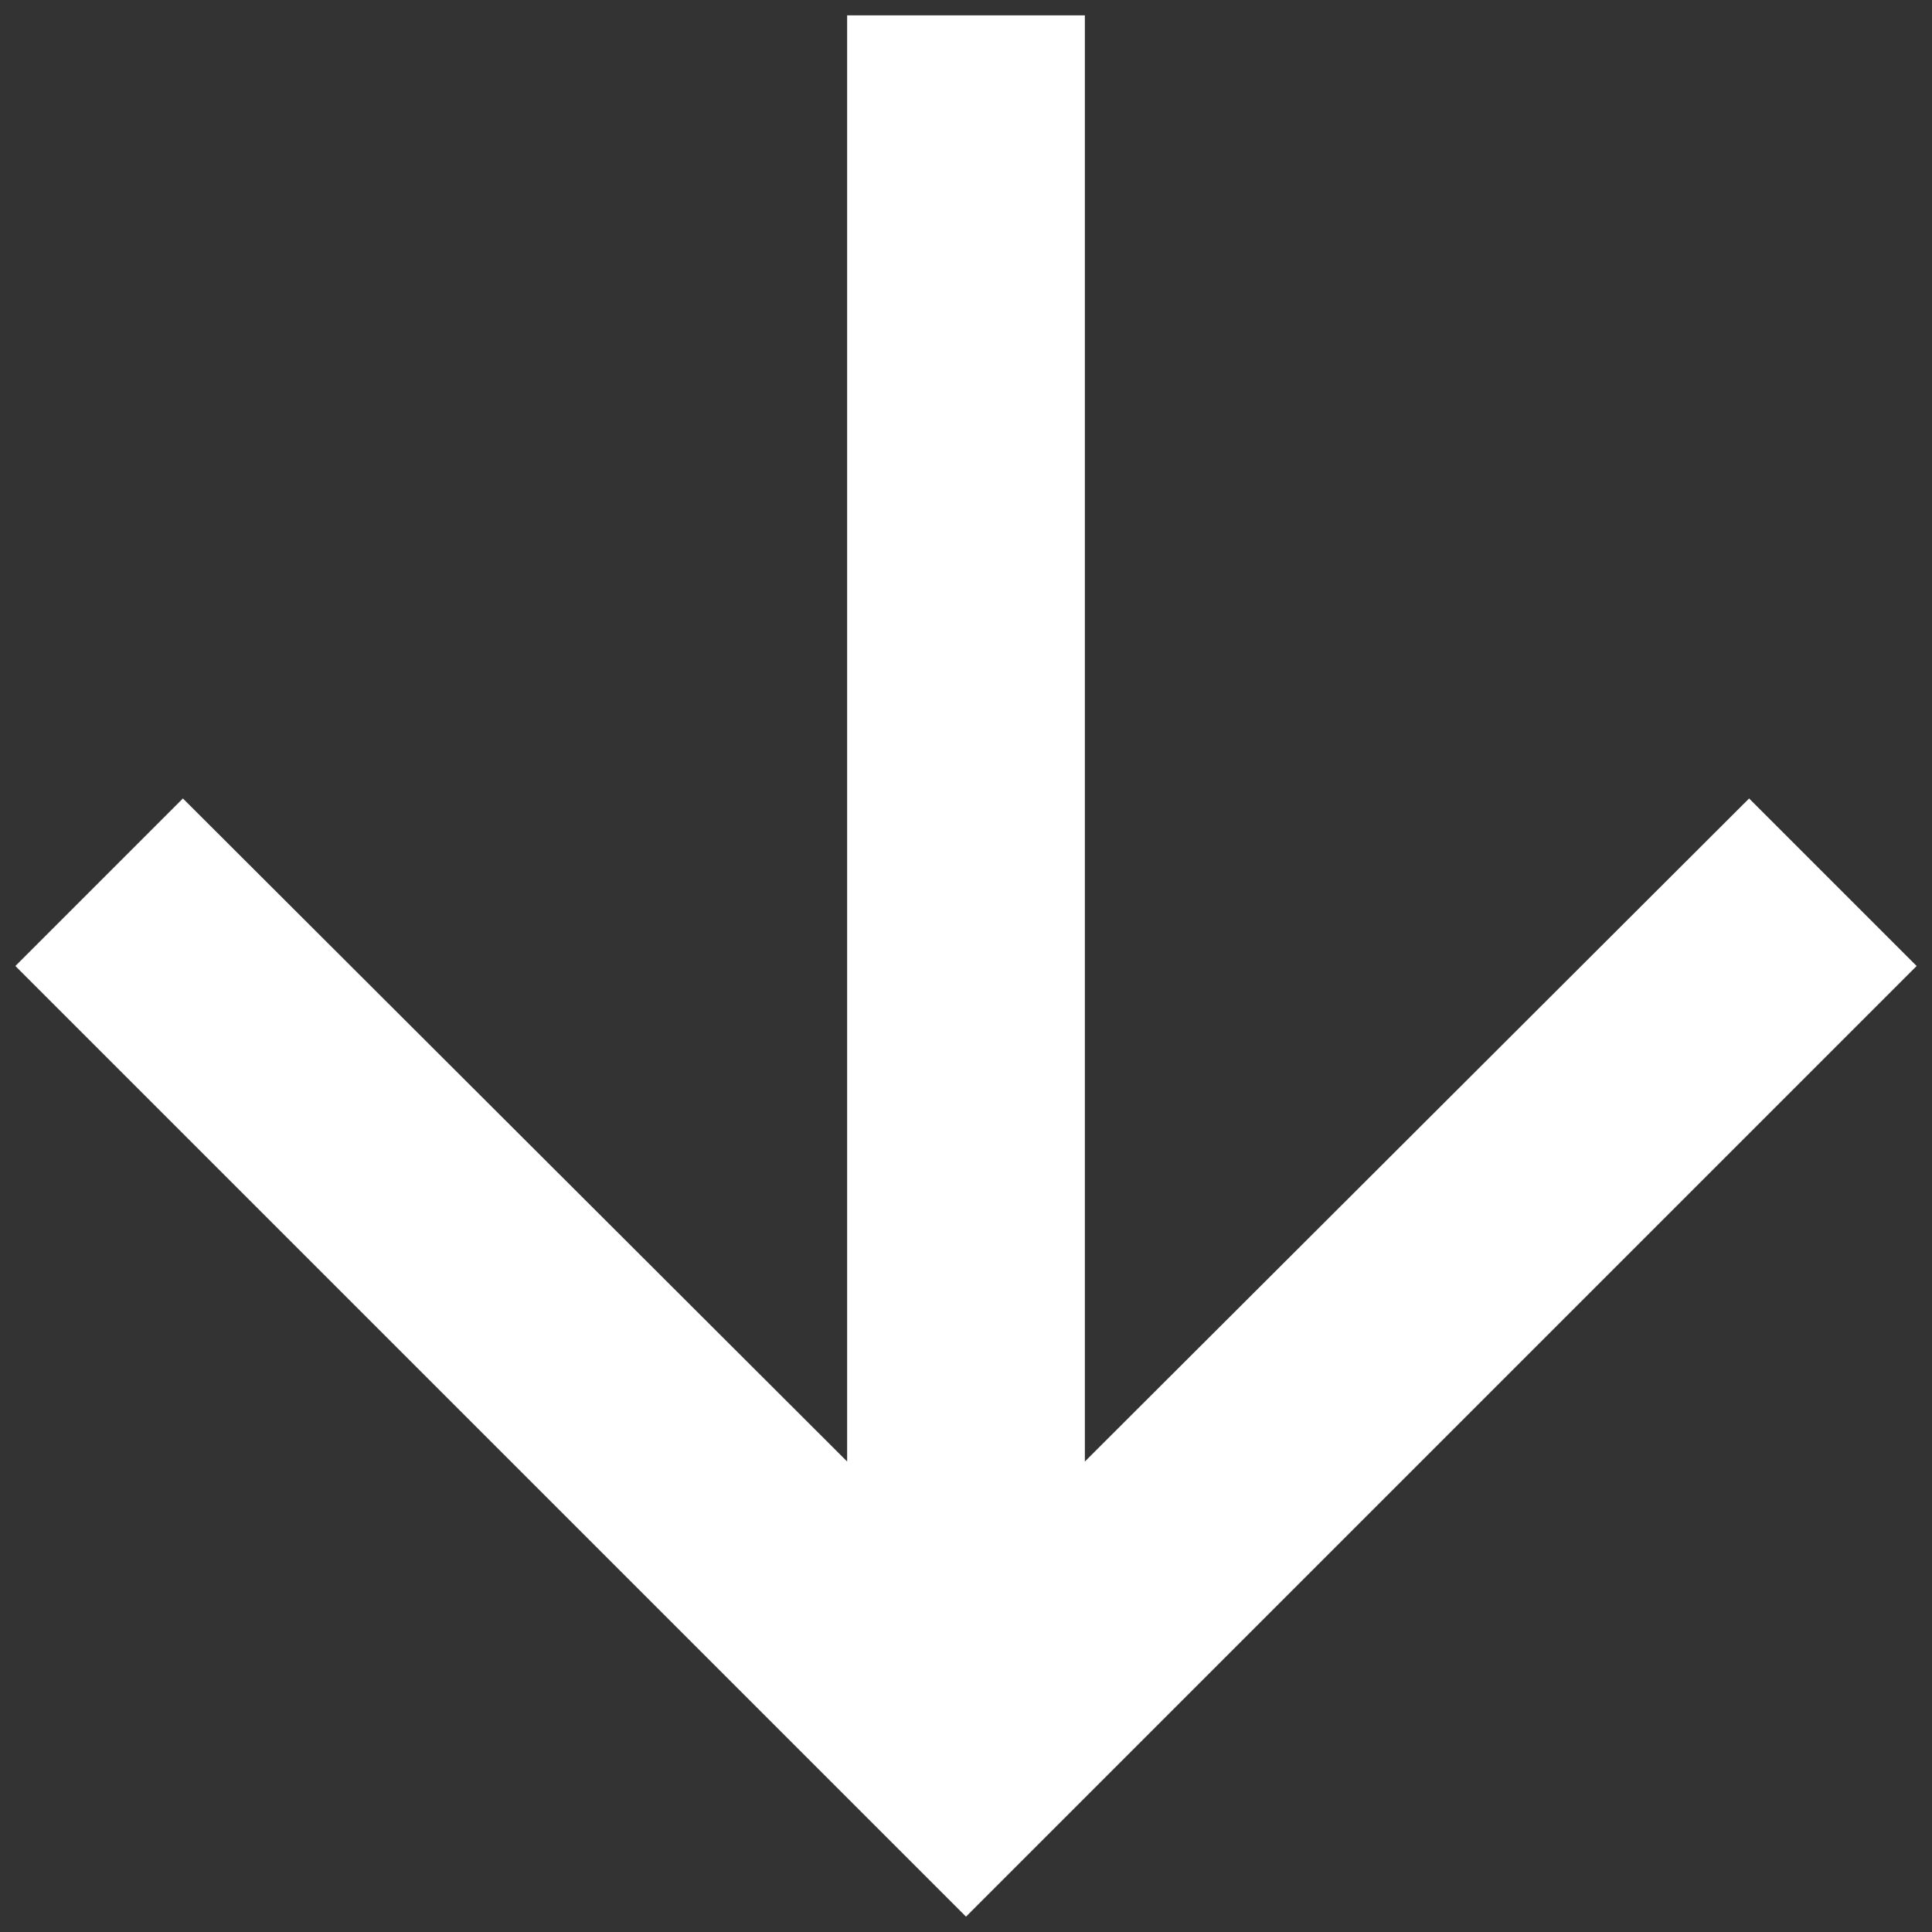 <svg width="21" height="21" viewBox="0 0 21 21" fill="none" xmlns="http://www.w3.org/2000/svg">
<rect x="0" y="0" width="21" height="21" fill="#333333" stroke="none"/>
<path d="M20.833 10.5L19.012 8.679L11.792 15.886L11.792 0.167L9.208 0.167L9.208 15.886L1.988 8.679L0.167 10.5L10.5 20.833L20.833 10.5Z" fill="white"/>
</svg>

